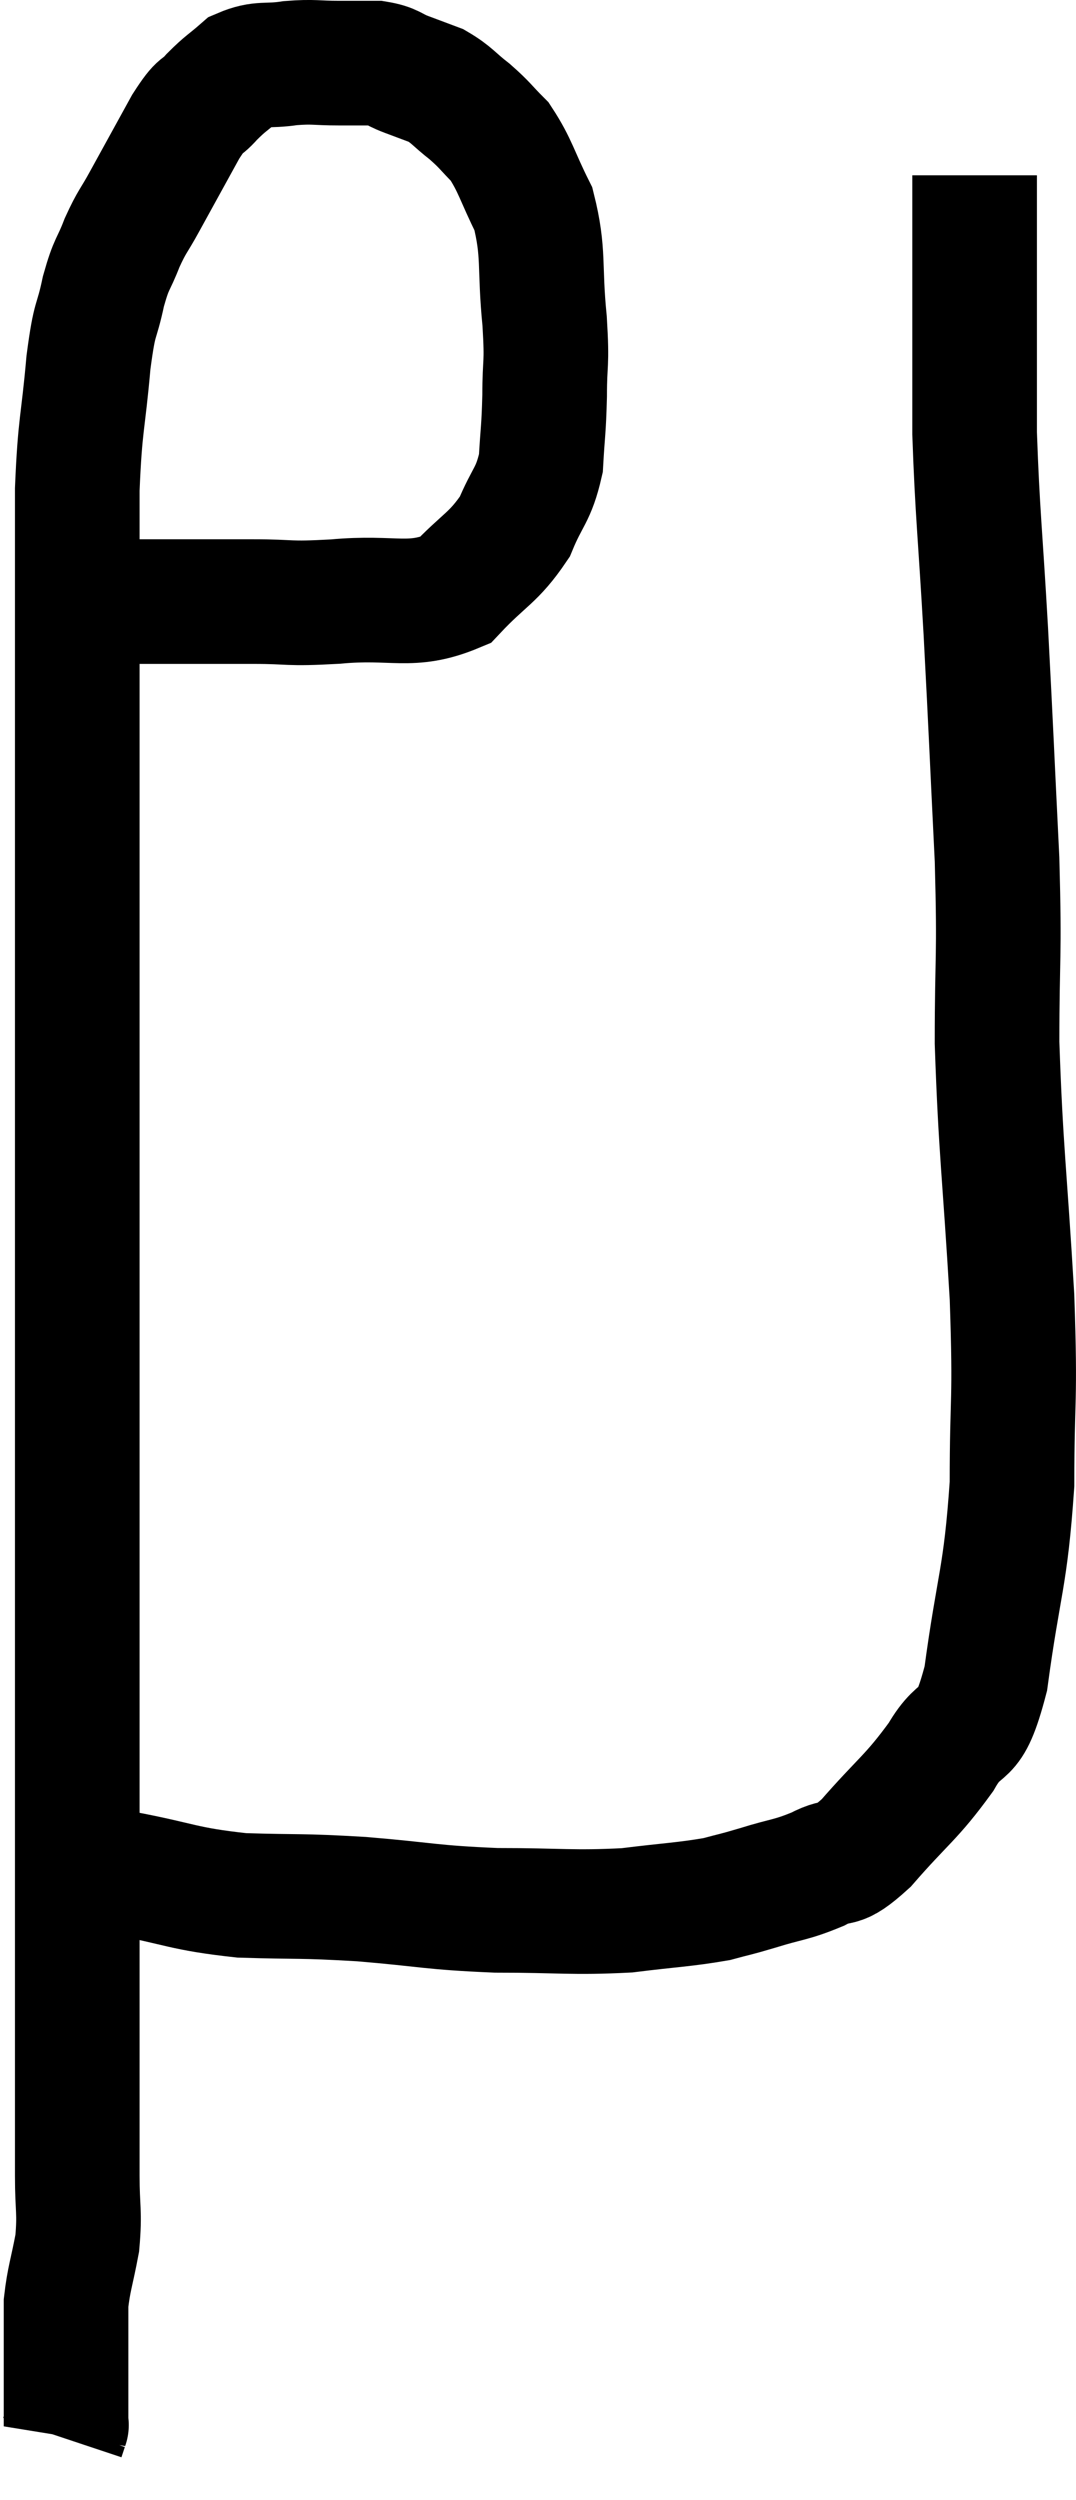 <svg xmlns="http://www.w3.org/2000/svg" viewBox="10.4 3.847 17.267 40.113" width="17.267" height="40.113"><path d="M 12.3 13.5 C 13.38 13.5, 13.59 13.5, 14.46 13.5 C 15.12 13.5, 14.97 13.545, 15.78 13.5 C 16.74 13.41, 16.98 13.62, 17.7 13.32 C 18.18 12.81, 18.315 12.81, 18.66 12.3 C 18.87 11.79, 18.96 11.805, 19.08 11.28 C 19.11 10.74, 19.125 10.77, 19.14 10.2 C 19.14 9.6, 19.185 9.75, 19.14 9 C 19.05 8.1, 19.14 7.92, 18.96 7.2 C 18.69 6.66, 18.675 6.51, 18.42 6.12 C 18.18 5.88, 18.195 5.865, 17.94 5.64 C 17.67 5.43, 17.655 5.37, 17.4 5.22 C 17.16 5.13, 17.16 5.13, 16.92 5.04 C 16.68 4.95, 16.71 4.905, 16.44 4.86 C 16.14 4.86, 16.185 4.86, 15.84 4.86 C 15.45 4.86, 15.45 4.83, 15.06 4.86 C 14.67 4.92, 14.595 4.845, 14.28 4.98 C 14.04 5.19, 14.025 5.175, 13.8 5.4 C 13.59 5.64, 13.65 5.46, 13.38 5.88 C 13.05 6.48, 12.975 6.615, 12.72 7.08 C 12.54 7.41, 12.525 7.38, 12.36 7.74 C 12.21 8.13, 12.195 8.04, 12.06 8.52 C 11.94 9.09, 11.925 8.865, 11.82 9.66 C 11.73 10.68, 11.685 10.62, 11.64 11.7 C 11.64 12.84, 11.64 12.705, 11.64 13.98 C 11.64 15.39, 11.64 15.615, 11.64 16.8 C 11.64 17.76, 11.64 17.49, 11.64 18.72 C 11.64 20.22, 11.64 20.19, 11.64 21.72 C 11.64 23.28, 11.64 23.265, 11.64 24.84 C 11.64 26.43, 11.64 26.715, 11.64 28.02 C 11.64 29.04, 11.64 29.175, 11.64 30.06 C 11.64 30.81, 11.64 30.525, 11.64 31.56 C 11.64 32.88, 11.64 33.18, 11.64 34.2 C 11.64 34.92, 11.64 34.815, 11.64 35.64 C 11.64 36.57, 11.64 36.72, 11.64 37.5 C 11.64 38.13, 11.64 38.175, 11.64 38.76 C 11.64 39.3, 11.685 39.33, 11.64 39.84 C 11.55 40.32, 11.505 40.41, 11.46 40.8 C 11.46 41.1, 11.46 41.025, 11.46 41.4 C 11.46 41.85, 11.46 41.955, 11.46 42.3 C 11.46 42.54, 11.46 42.66, 11.46 42.78 C 11.46 42.78, 11.46 42.78, 11.46 42.78 C 11.46 42.78, 11.475 42.735, 11.46 42.78 L 11.4 42.96" fill="none" stroke="black" stroke-width="2"></path><path d="M 11.7 33.48 C 12.03 33.69, 11.715 33.705, 12.36 33.9 C 13.32 34.08, 13.32 34.155, 14.28 34.26 C 15.24 34.29, 15.18 34.26, 16.2 34.32 C 17.28 34.41, 17.295 34.455, 18.36 34.5 C 19.41 34.5, 19.575 34.545, 20.46 34.5 C 21.18 34.41, 21.375 34.41, 21.9 34.32 C 22.23 34.23, 22.155 34.26, 22.56 34.14 C 23.04 33.99, 23.085 34.02, 23.52 33.84 C 23.91 33.63, 23.805 33.87, 24.3 33.42 C 24.9 32.73, 25.02 32.7, 25.5 32.04 C 25.86 31.41, 25.935 31.875, 26.22 30.78 C 26.43 29.22, 26.535 29.19, 26.64 27.66 C 26.64 26.16, 26.7 26.43, 26.64 24.66 C 26.52 22.62, 26.46 22.335, 26.4 20.58 C 26.4 19.11, 26.445 19.29, 26.4 17.64 C 26.31 15.81, 26.31 15.69, 26.22 13.98 C 26.13 12.39, 26.085 12.09, 26.04 10.8 C 26.04 9.81, 26.04 9.675, 26.04 8.82 C 26.04 8.1, 26.04 7.815, 26.04 7.38 C 26.04 7.23, 26.04 7.26, 26.04 7.08 C 26.04 6.87, 26.04 6.765, 26.04 6.66 L 26.04 6.66" fill="none" stroke="black" stroke-width="2"></path></svg>